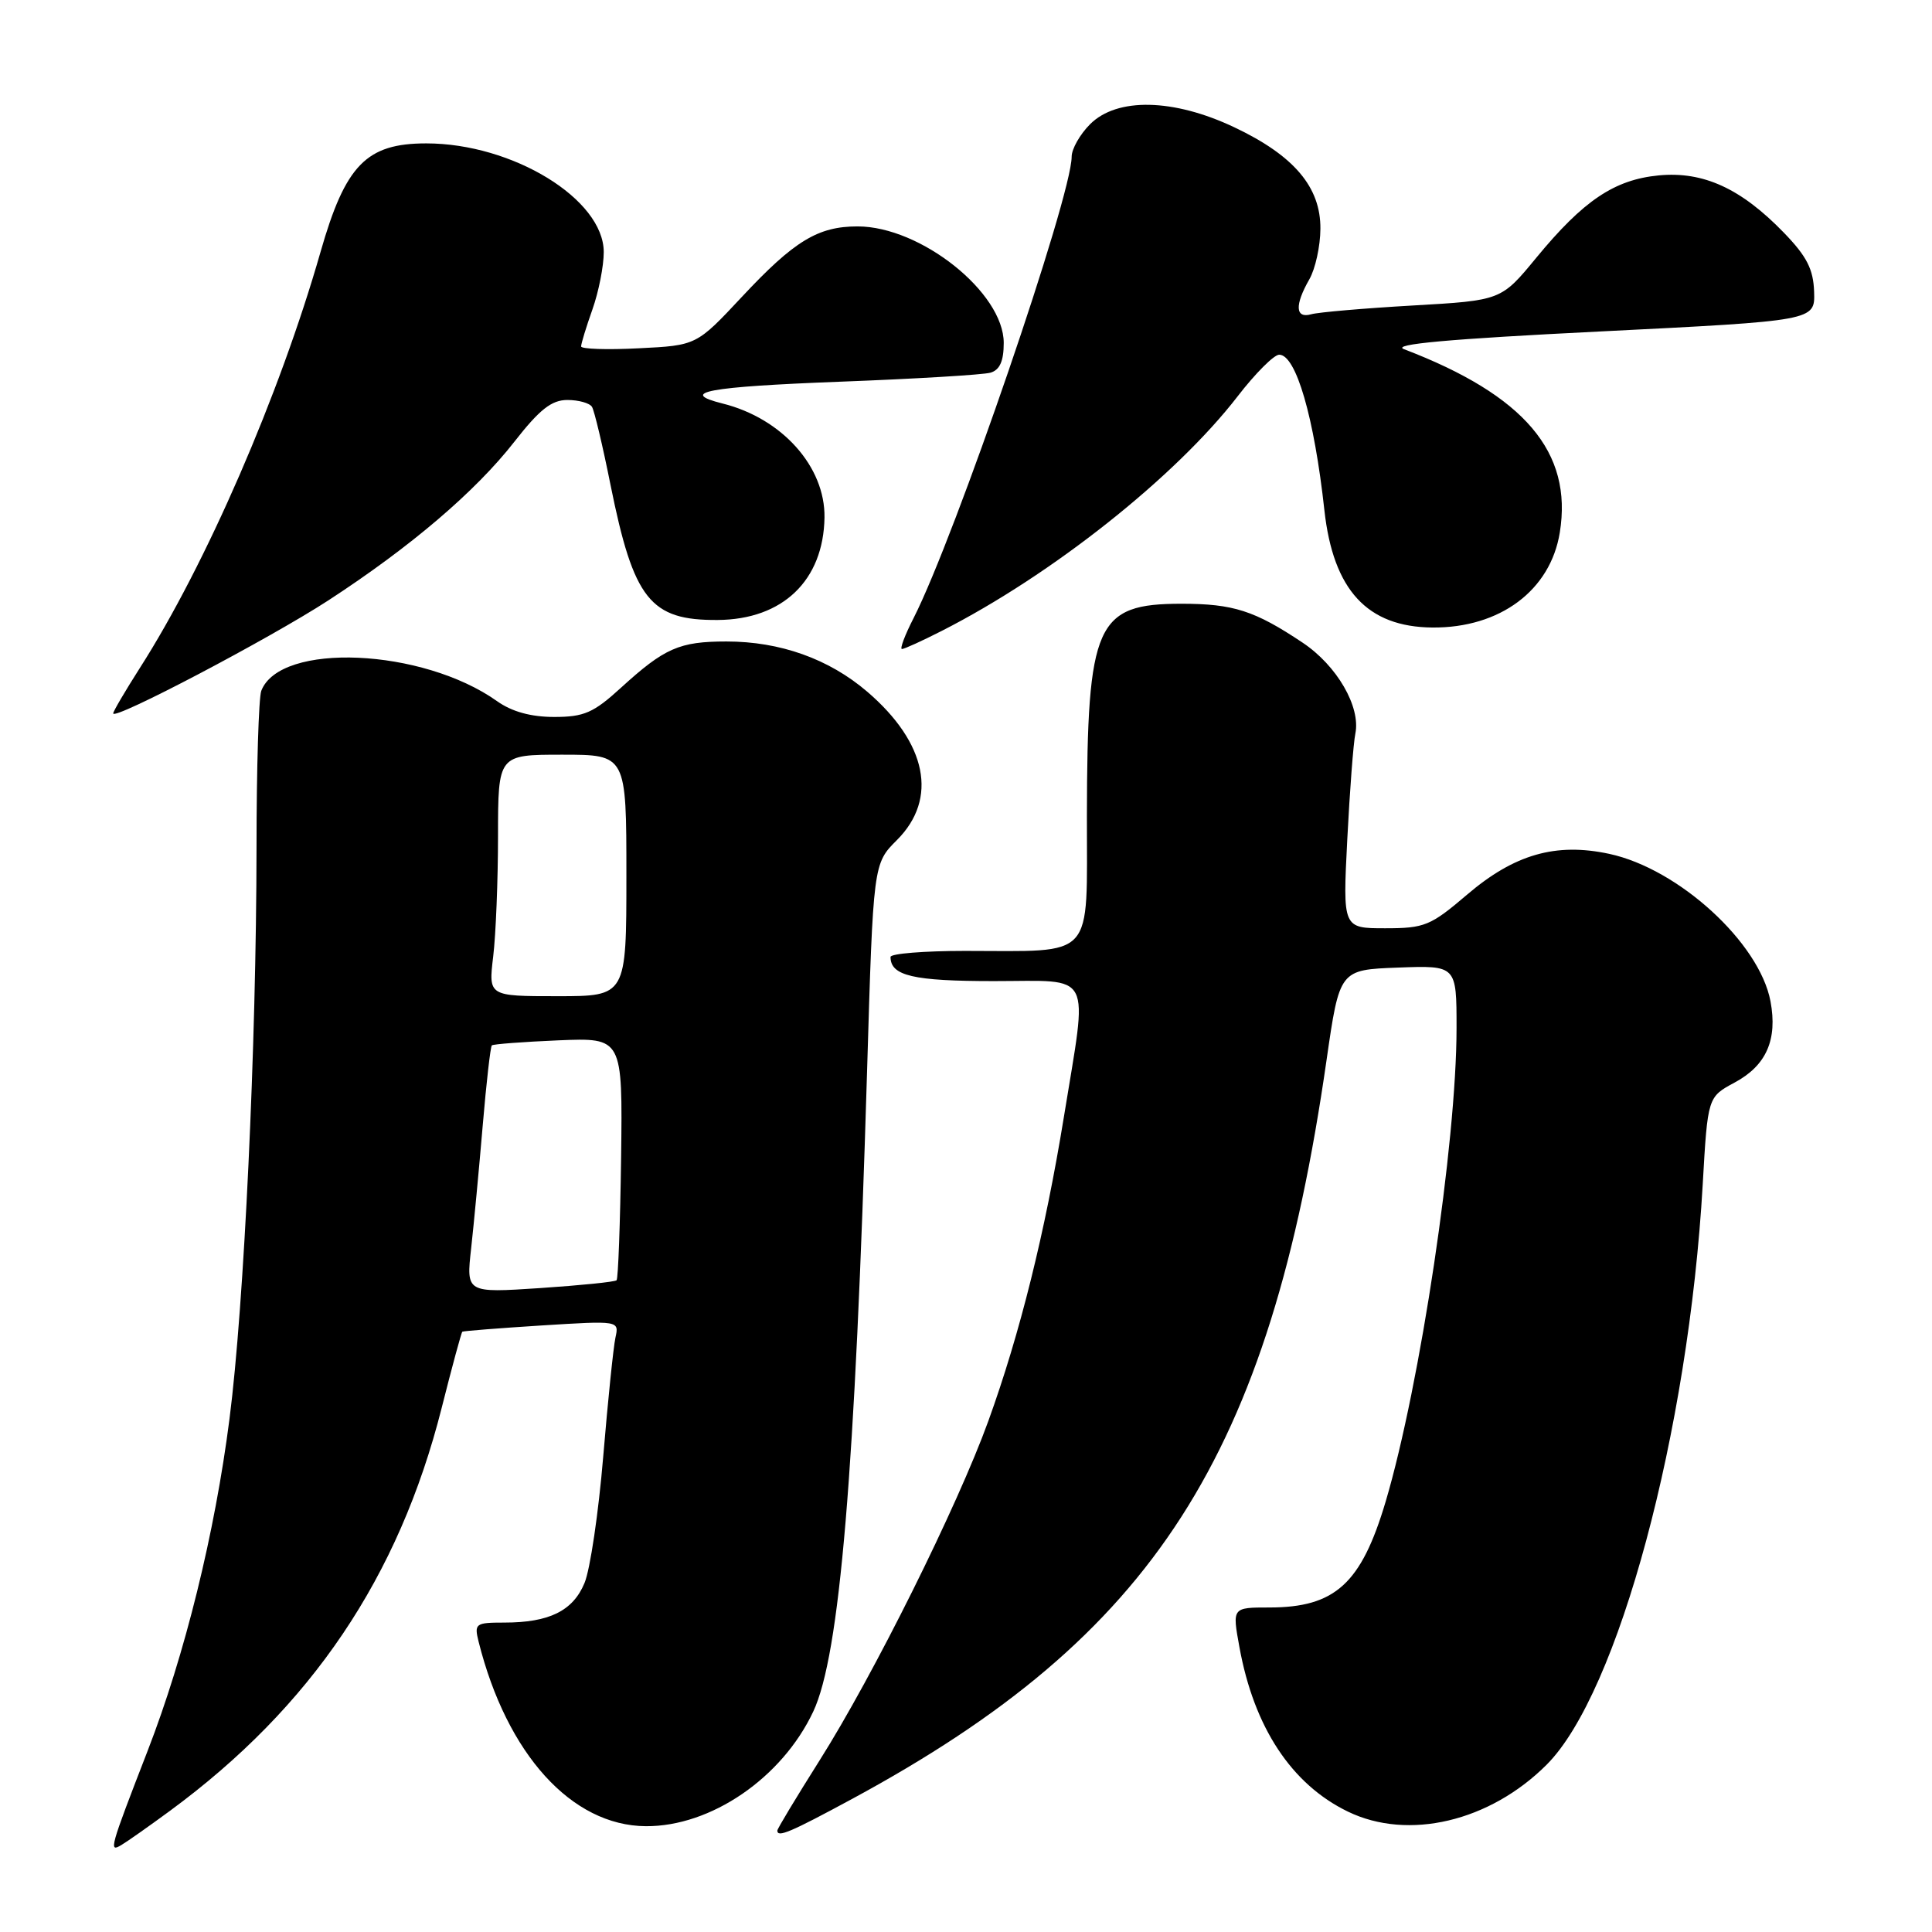 <?xml version="1.0" encoding="UTF-8" standalone="no"?>
<!DOCTYPE svg PUBLIC "-//W3C//DTD SVG 1.1//EN" "http://www.w3.org/Graphics/SVG/1.1/DTD/svg11.dtd" >
<svg xmlns="http://www.w3.org/2000/svg" xmlns:xlink="http://www.w3.org/1999/xlink" version="1.1" viewBox="0 0 256 256">
 <g >
 <path fill="currentColor"
d=" M 22.50 239.96 C 41.25 226.18 52.85 208.99 58.52 186.57 C 59.90 181.11 61.13 176.56 61.26 176.46 C 61.39 176.36 66.12 175.99 71.77 175.63 C 82.04 174.99 82.04 174.99 81.55 177.24 C 81.28 178.48 80.55 185.57 79.93 193.00 C 79.31 200.43 78.20 207.97 77.45 209.76 C 75.92 213.45 72.77 215.00 66.83 215.00 C 63.00 215.00 62.82 215.13 63.42 217.54 C 67.16 232.44 75.74 241.91 85.57 241.98 C 94.19 242.04 103.62 235.59 107.76 226.79 C 111.28 219.31 113.30 195.27 114.89 141.97 C 115.71 114.44 115.71 114.44 118.86 111.30 C 124.32 105.83 122.83 98.44 114.91 91.65 C 109.83 87.30 103.37 85.00 96.26 85.00 C 90.02 85.00 88.06 85.86 82.27 91.14 C 78.65 94.45 77.39 95.00 73.43 95.00 C 70.35 95.00 67.83 94.30 65.88 92.92 C 55.99 85.88 37.11 85.05 34.62 91.54 C 34.28 92.44 33.99 101.79 33.99 112.33 C 33.97 138.56 32.35 172.94 30.41 188.00 C 28.47 203.17 24.50 219.26 19.56 232.00 C 14.52 245.00 14.39 245.49 16.09 244.47 C 16.87 244.01 19.75 241.98 22.50 239.96 Z  M 112.92 238.36 C 152.98 216.70 168.22 192.98 175.77 140.50 C 177.50 128.50 177.50 128.50 185.25 128.21 C 193.00 127.92 193.00 127.92 193.00 136.21 C 193.00 151.40 188.19 183.53 183.60 198.99 C 180.37 209.85 176.91 213.00 168.19 213.00 C 163.27 213.00 163.27 213.00 164.23 218.25 C 166.16 228.89 171.14 236.44 178.61 240.05 C 186.60 243.92 197.40 241.37 204.94 233.83 C 214.43 224.34 223.75 189.69 225.62 156.93 C 226.28 145.36 226.28 145.36 229.87 143.43 C 234.05 141.18 235.55 137.76 234.60 132.68 C 233.14 124.91 222.42 115.11 213.23 113.14 C 206.15 111.62 200.65 113.20 194.39 118.55 C 189.56 122.67 188.77 123.00 183.55 123.00 C 177.92 123.00 177.92 123.00 178.52 111.25 C 178.85 104.79 179.33 98.47 179.59 97.21 C 180.32 93.66 177.15 88.19 172.61 85.16 C 166.25 80.91 163.42 80.00 156.56 80.00 C 145.22 80.00 144.06 82.61 144.02 108.12 C 144.00 127.42 145.28 126.00 127.87 126.00 C 122.44 126.00 118.00 126.36 118.00 126.80 C 118.00 129.30 121.00 130.00 131.70 130.00 C 145.01 130.00 144.16 128.35 140.97 148.00 C 138.47 163.35 135.15 176.71 130.96 188.29 C 126.88 199.57 115.72 222.01 108.57 233.31 C 105.51 238.16 103.00 242.32 103.00 242.56 C 103.00 243.52 104.69 242.81 112.92 238.36 Z  M 43.50 79.56 C 54.42 72.45 62.99 65.14 68.15 58.54 C 71.50 54.25 73.09 53.00 75.18 53.00 C 76.67 53.00 78.13 53.41 78.44 53.91 C 78.75 54.40 79.86 59.07 80.90 64.27 C 83.96 79.45 86.16 82.22 95.11 82.15 C 103.73 82.09 109.12 76.90 109.25 68.57 C 109.35 61.84 103.62 55.43 95.75 53.47 C 89.80 51.98 93.75 51.25 111.25 50.58 C 121.29 50.20 130.29 49.66 131.25 49.38 C 132.48 49.02 133.00 47.84 133.00 45.44 C 133.00 38.77 122.00 30.00 113.63 30.00 C 108.39 30.00 105.24 31.91 98.32 39.32 C 92.29 45.77 92.29 45.77 84.64 46.15 C 80.44 46.37 77.00 46.25 77.00 45.90 C 77.00 45.54 77.67 43.34 78.50 41.00 C 79.33 38.66 80.00 35.25 80.00 33.41 C 80.00 26.39 67.93 19.00 56.48 19.00 C 48.55 19.00 45.77 21.85 42.47 33.39 C 37.05 52.34 27.27 74.86 18.52 88.53 C 16.59 91.56 15.00 94.26 15.00 94.53 C 15.00 95.51 35.70 84.63 43.50 79.56 Z  M 124.78 83.60 C 139.35 76.19 155.75 63.19 163.99 52.52 C 166.33 49.48 168.81 47.00 169.50 47.00 C 171.73 47.00 174.14 55.29 175.49 67.62 C 176.66 78.19 181.17 83.08 189.81 83.15 C 198.75 83.22 205.44 78.23 206.68 70.57 C 208.41 59.91 202.01 52.37 186.04 46.27 C 184.30 45.61 191.91 44.92 212.04 43.92 C 240.50 42.50 240.50 42.50 240.38 38.67 C 240.28 35.68 239.42 33.98 236.38 30.84 C 230.70 24.97 225.70 22.68 219.80 23.24 C 213.91 23.81 209.82 26.56 203.56 34.16 C 198.91 39.81 198.91 39.81 187.21 40.48 C 180.77 40.85 174.71 41.37 173.75 41.64 C 171.63 42.24 171.53 40.44 173.50 37.00 C 174.29 35.62 174.95 32.62 174.96 30.33 C 175.01 24.79 171.46 20.61 163.54 16.86 C 155.49 13.05 148.02 12.89 144.45 16.45 C 143.10 17.80 142.00 19.74 142.00 20.76 C 142.00 26.05 126.57 71.08 121.06 81.89 C 119.90 84.15 119.21 86.00 119.51 86.00 C 119.82 86.00 122.19 84.92 124.78 83.60 Z  M 62.43 165.41 C 62.79 162.16 63.48 154.85 63.96 149.17 C 64.44 143.48 64.99 138.69 65.17 138.52 C 65.35 138.35 69.33 138.05 74.00 137.85 C 82.50 137.50 82.50 137.50 82.30 153.37 C 82.18 162.10 81.91 169.42 81.70 169.64 C 81.48 169.86 76.90 170.32 71.53 170.68 C 61.77 171.32 61.77 171.32 62.43 165.41 Z  M 65.35 126.75 C 65.70 123.86 65.99 116.66 65.99 110.75 C 66.00 100.00 66.00 100.00 74.50 100.00 C 83.00 100.00 83.00 100.00 83.00 116.00 C 83.00 132.00 83.00 132.00 73.86 132.00 C 64.72 132.00 64.72 132.00 65.35 126.75 Z "/>
</g>
</svg>